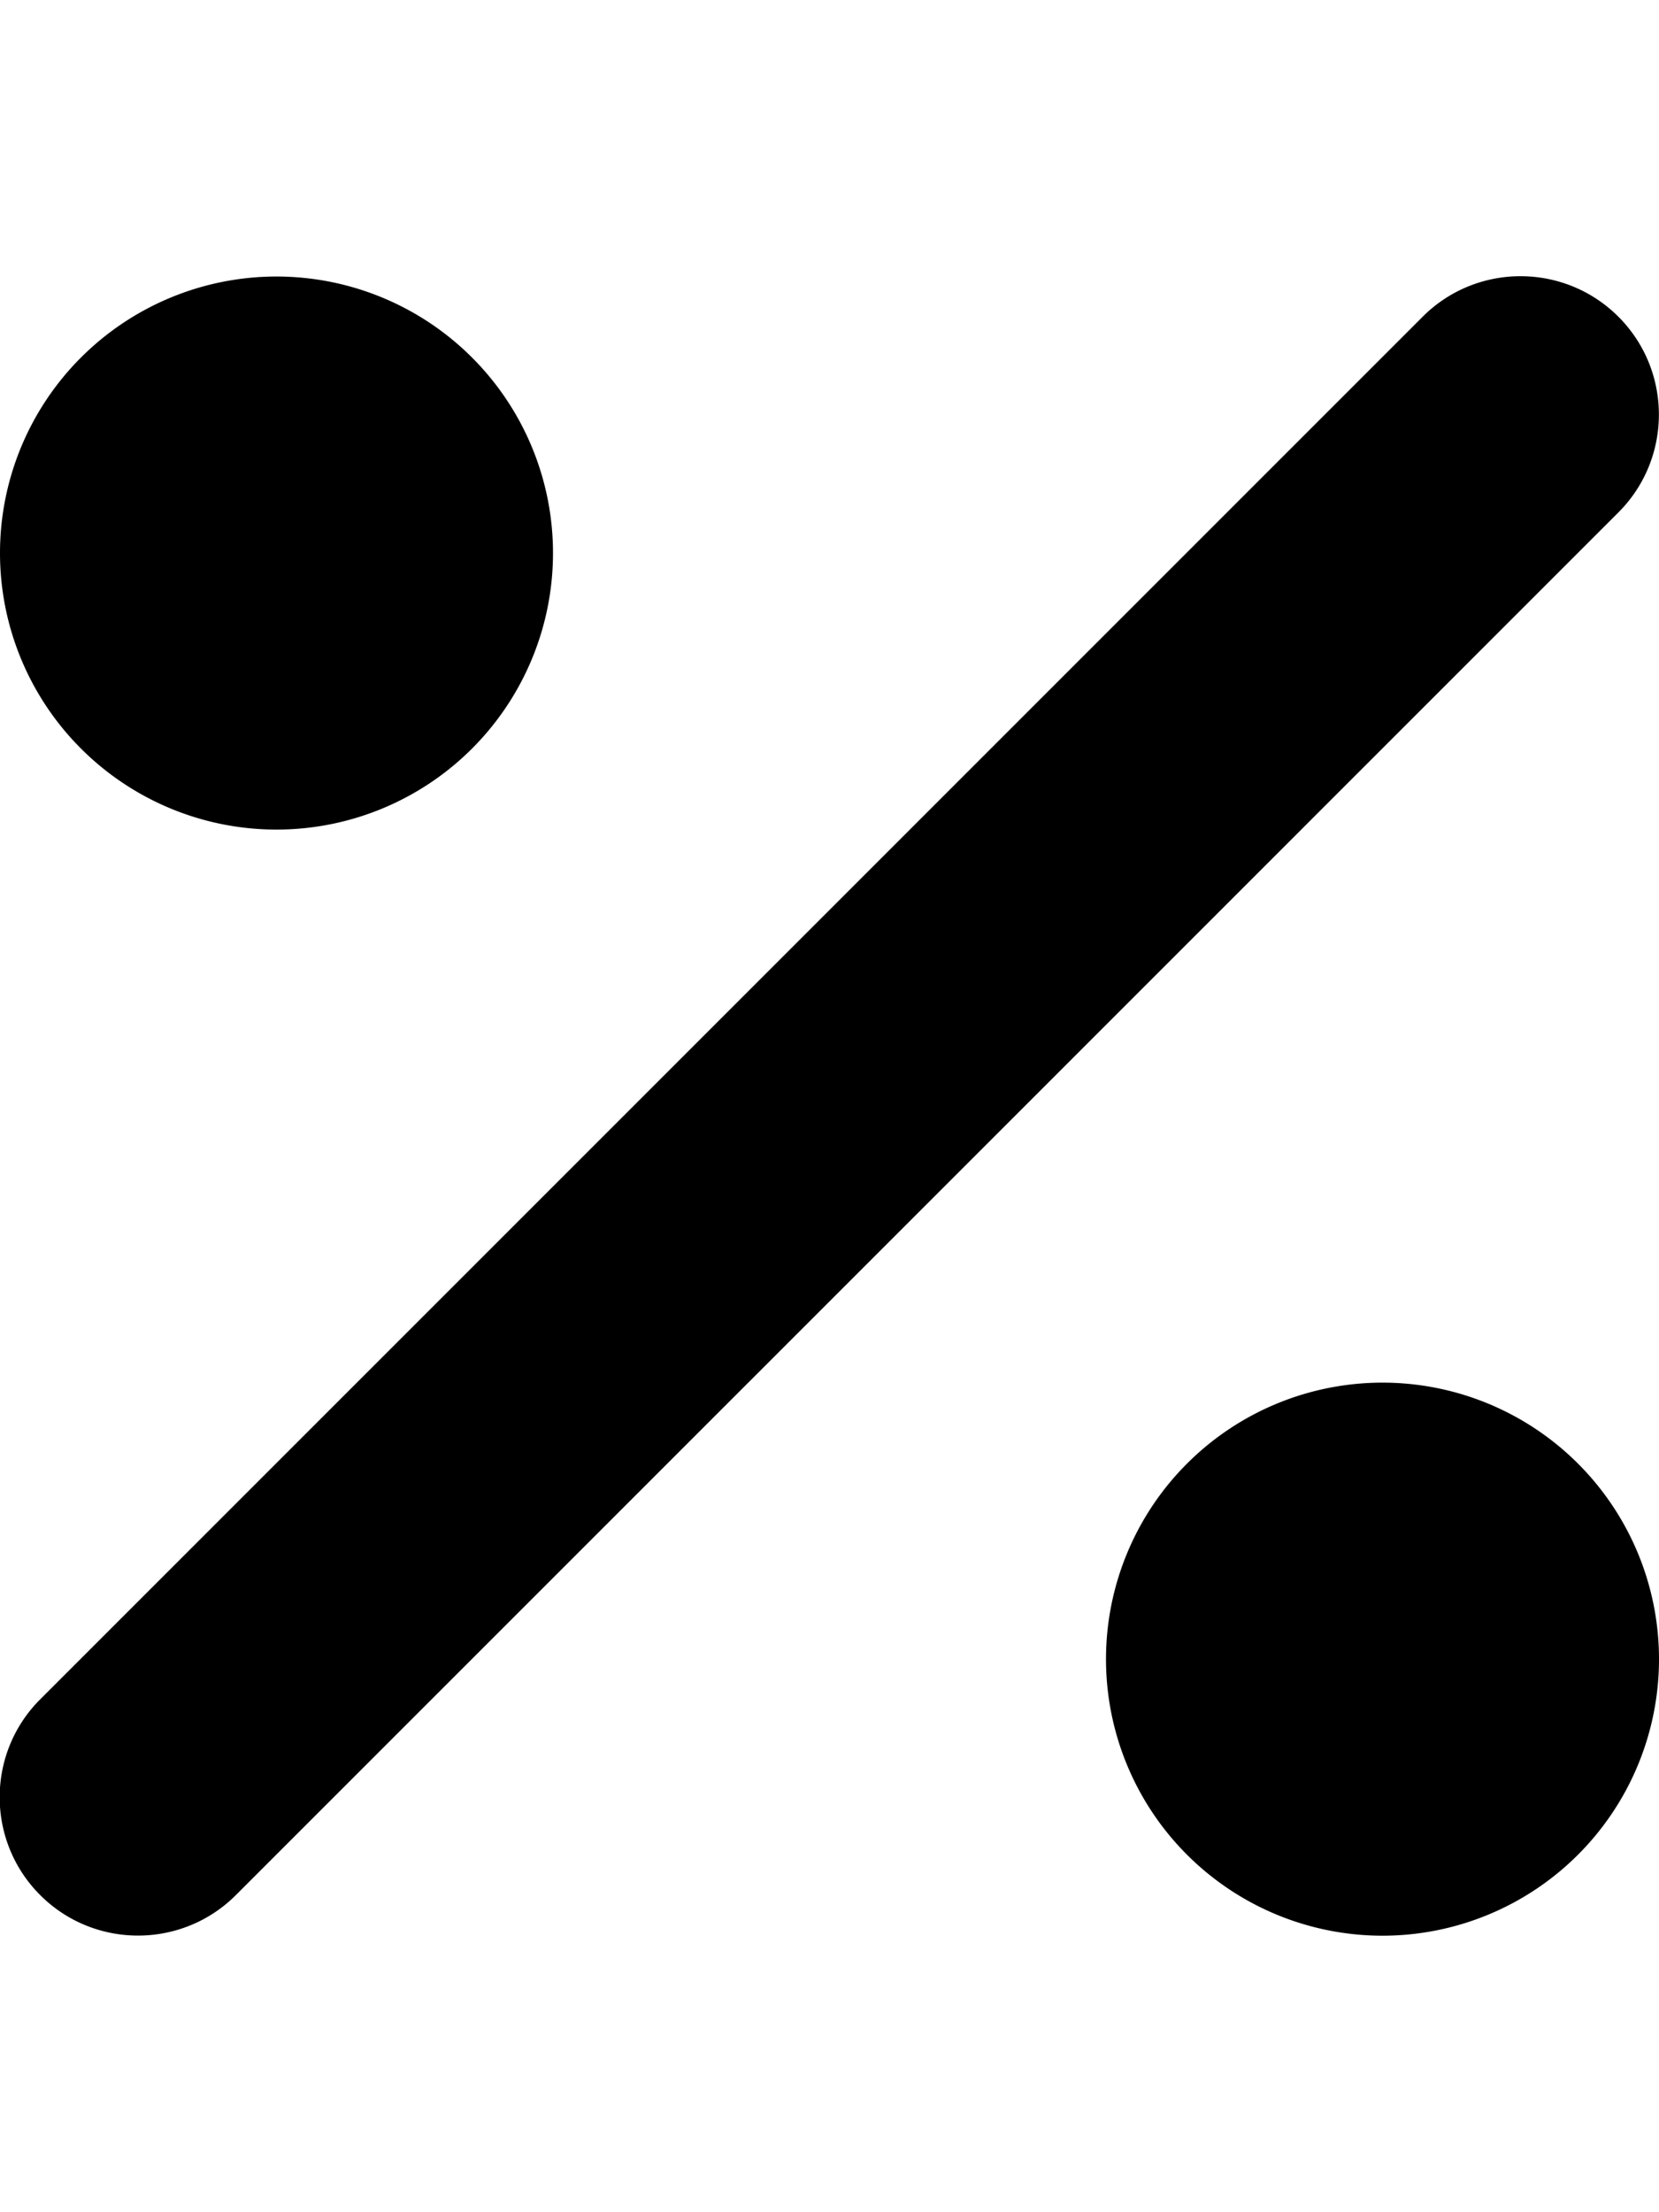 <svg xmlns="http://www.w3.org/2000/svg" viewBox="0 0 384 512"><!--! Font Awesome Pro 6.5.0 by @fontawesome - https://fontawesome.com License - https://fontawesome.com/license (Commercial License) Copyright 2023 Fonticons, Inc. --><path d="M374.6 118.6c12.5-12.5 12.5-32.8 0-45.3s-32.8-12.5-45.3 0l-320 320c-12.5 12.5-12.5 32.8 0 45.3s32.8 12.5 45.3 0l320-320zM128 128A64 64 0 1 0 0 128a64 64 0 1 0 128 0zM384 384a64 64 0 1 0 -128 0 64 64 0 1 0 128 0z"/></svg>